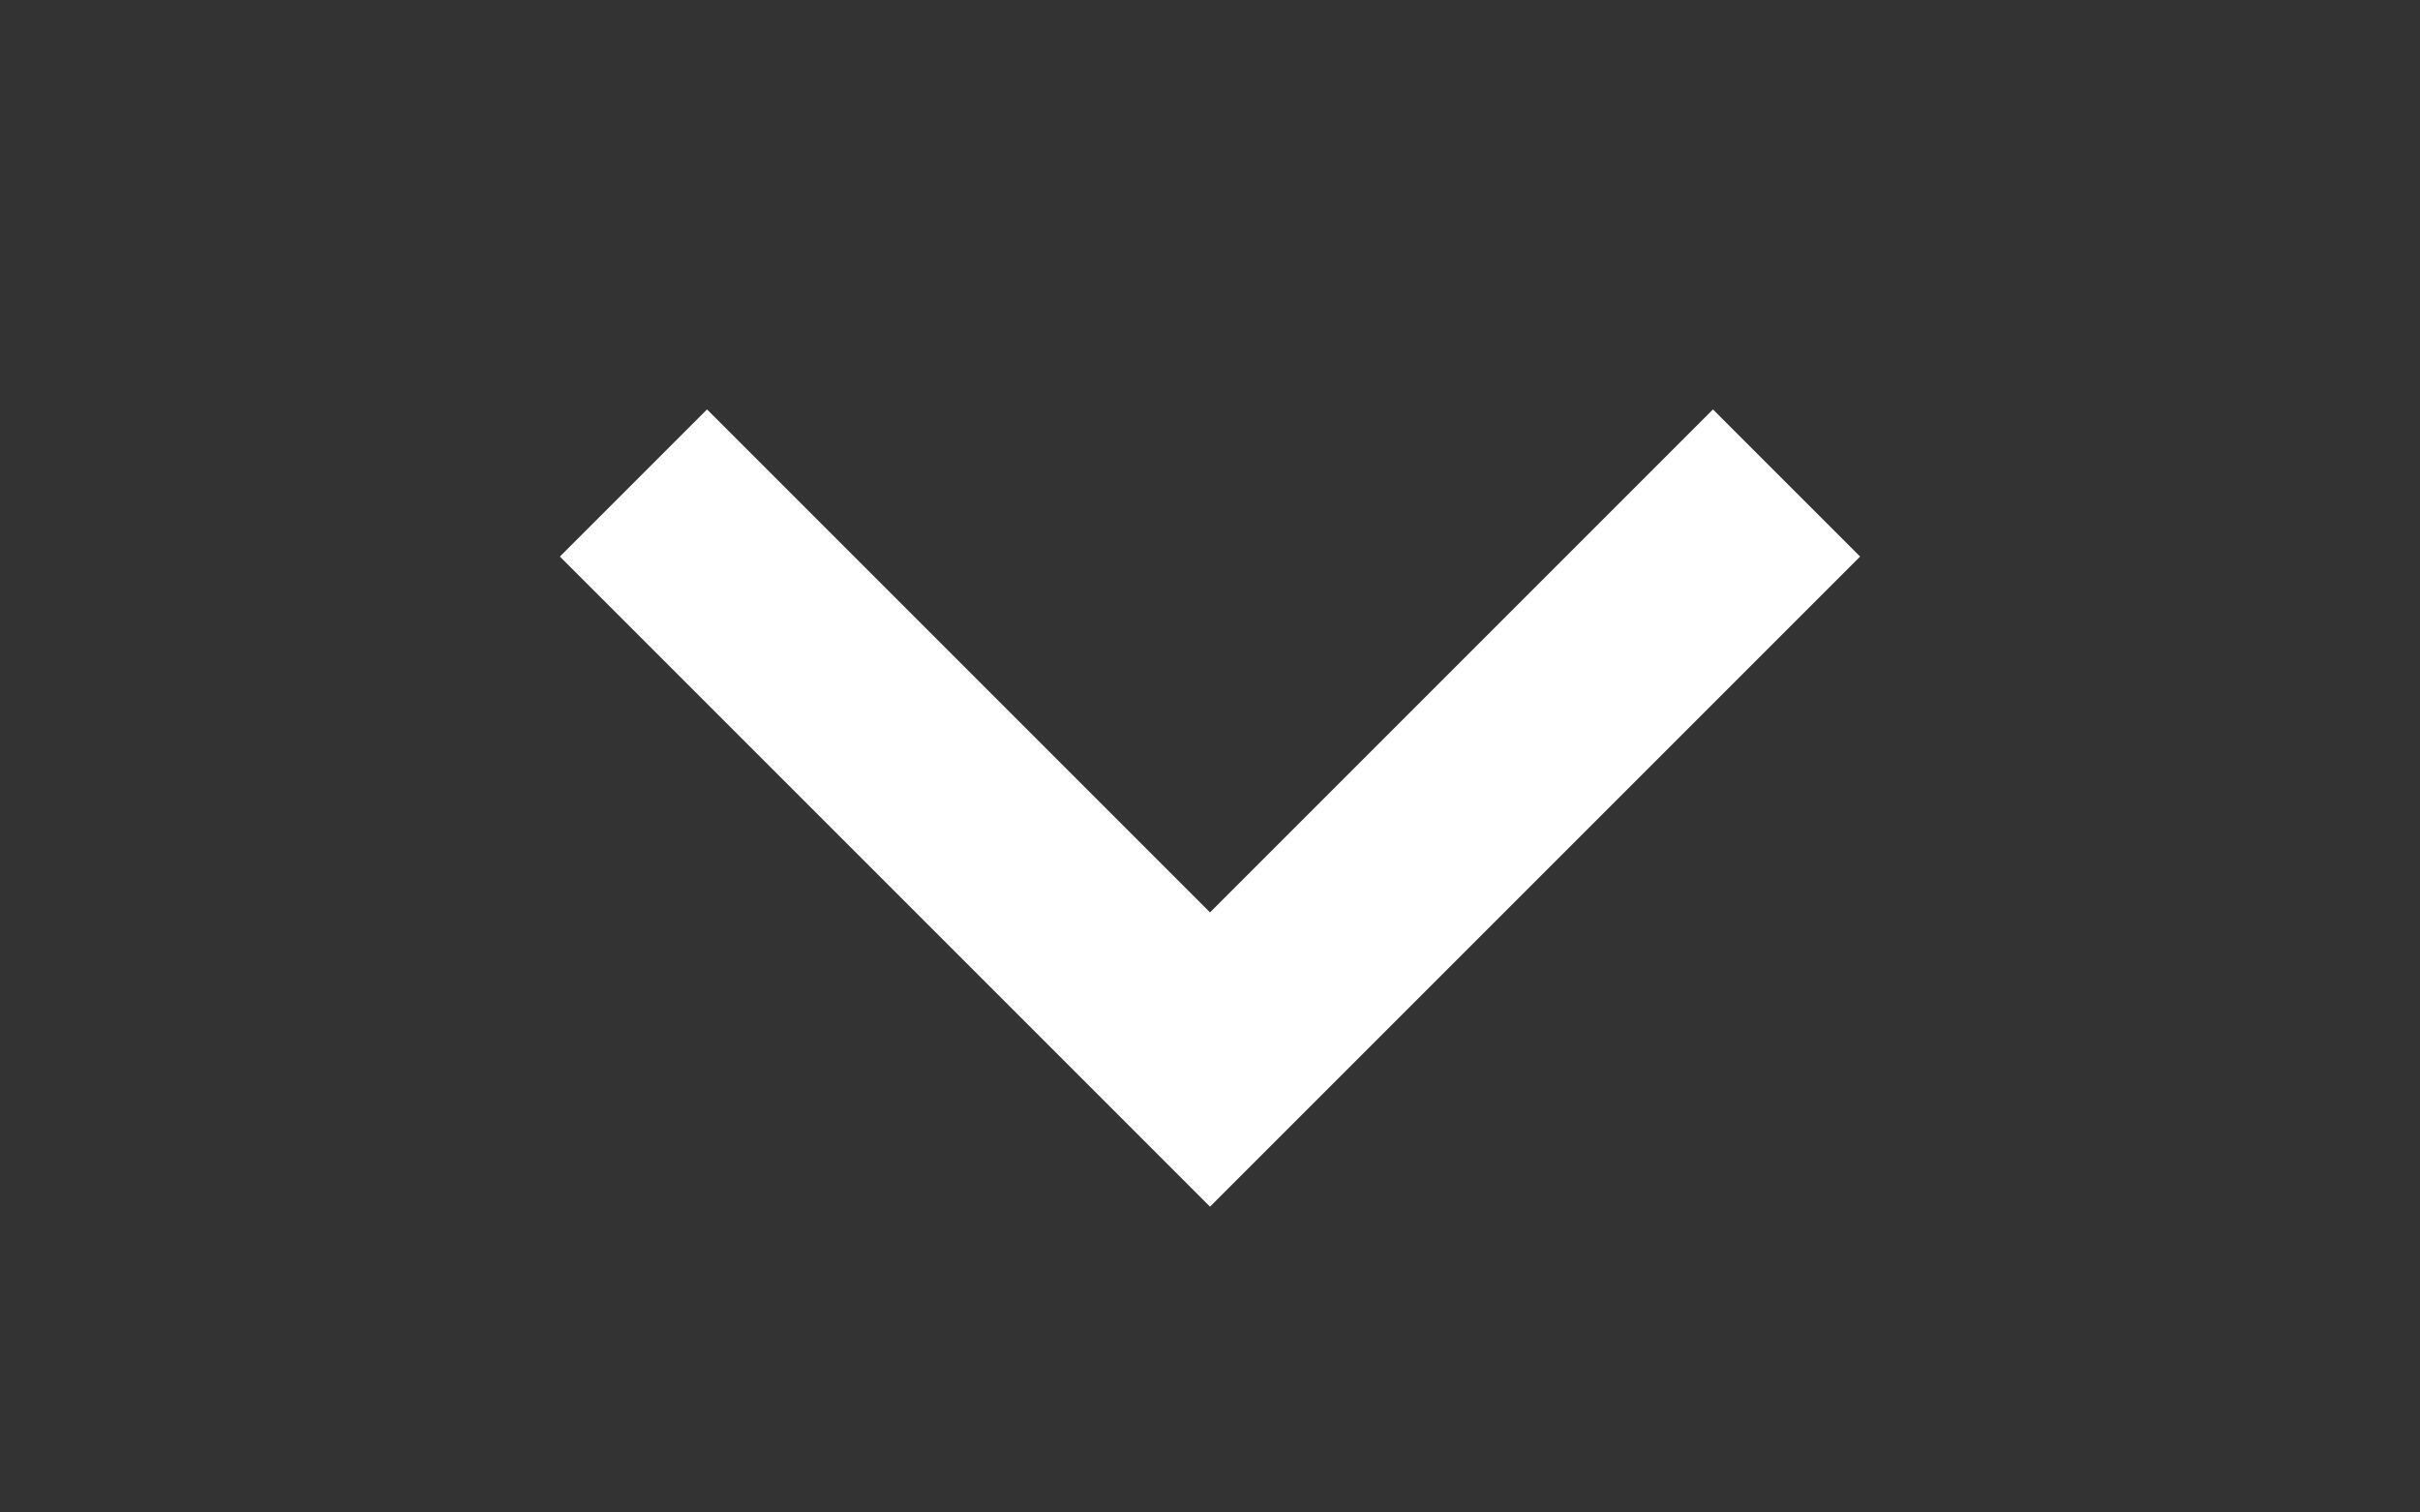 <?xml version="1.0" encoding="utf-8"?>
<!-- Generator: Adobe Illustrator 16.0.0, SVG Export Plug-In . SVG Version: 6.00 Build 0)  -->
<!DOCTYPE svg PUBLIC "-//W3C//DTD SVG 1.1//EN" "http://www.w3.org/Graphics/SVG/1.1/DTD/svg11.dtd">
<svg version="1.1" id="Capa_1" xmlns="http://www.w3.org/2000/svg" xmlns:xlink="http://www.w3.org/1999/xlink" x="0px" y="0px"
	 width="160px" height="100px" viewBox="0 0 160 100" enable-background="new 0 0 160 100" xml:space="preserve">
<rect x="0" y="0" width="160" height="100" fill="#333333" stroke="none"/>
<polygon fill="#FFFFFF" stroke="#FFFFFF" stroke-width="2" stroke-miterlimit="10" points="88.314,70.051 121.569,36.797 
	113.254,28.483 80,61.737 46.746,28.483 38.431,36.797 71.687,70.051 80,78.366 "/>
</svg>

